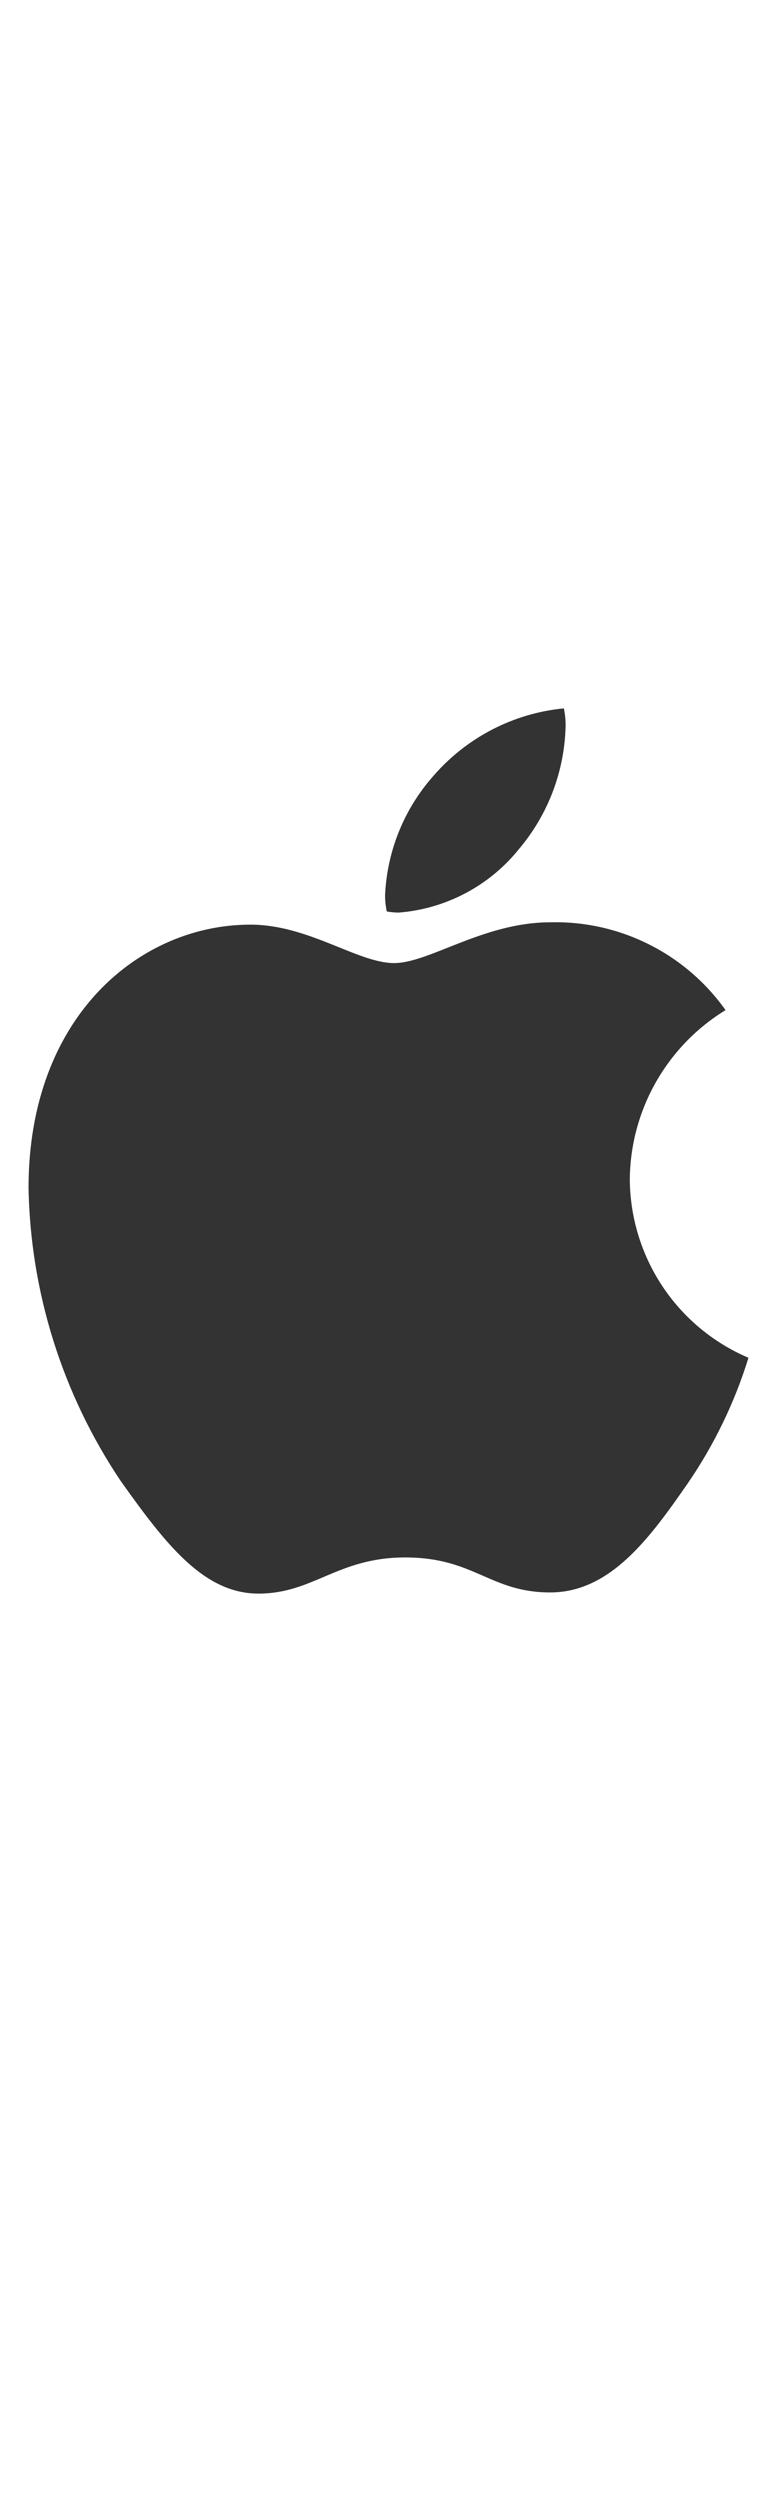 <svg width="14" height="45" viewBox="0 0 14 45" fill="none" xmlns="http://www.w3.org/2000/svg">
<g clip-path="url(#clip0_1_326)">
<path d="M13.073 18.183C12.552 18.501 12.121 18.947 11.819 19.478C11.517 20.009 11.355 20.608 11.348 21.219C11.35 21.906 11.554 22.578 11.934 23.151C12.314 23.724 12.854 24.172 13.486 24.441C13.237 25.246 12.868 26.008 12.391 26.703C11.71 27.684 10.997 28.665 9.913 28.665C8.828 28.665 8.549 28.035 7.3 28.035C6.081 28.035 5.647 28.686 4.656 28.686C3.664 28.686 2.972 27.777 2.177 26.662C1.126 25.099 0.549 23.267 0.514 21.384C0.514 18.286 2.528 16.644 4.511 16.644C5.564 16.644 6.442 17.336 7.103 17.336C7.733 17.336 8.715 16.602 9.913 16.602C10.528 16.586 11.139 16.722 11.69 16.998C12.241 17.273 12.716 17.68 13.073 18.183ZM9.345 15.291C9.873 14.669 10.172 13.886 10.191 13.071C10.192 12.963 10.182 12.856 10.16 12.751C9.253 12.839 8.414 13.272 7.816 13.959C7.283 14.556 6.973 15.318 6.938 16.118C6.938 16.215 6.949 16.312 6.969 16.407C7.041 16.42 7.113 16.427 7.186 16.427C7.604 16.394 8.011 16.276 8.382 16.081C8.753 15.886 9.081 15.617 9.345 15.291Z" fill="black" fill-opacity="0.8"/>
</g>
<defs>
<clipPath id="clip0_1_326">
<rect width="14" height="44" fill="white" transform="translate(0 0.5)"/>
</clipPath>
</defs>
</svg>
